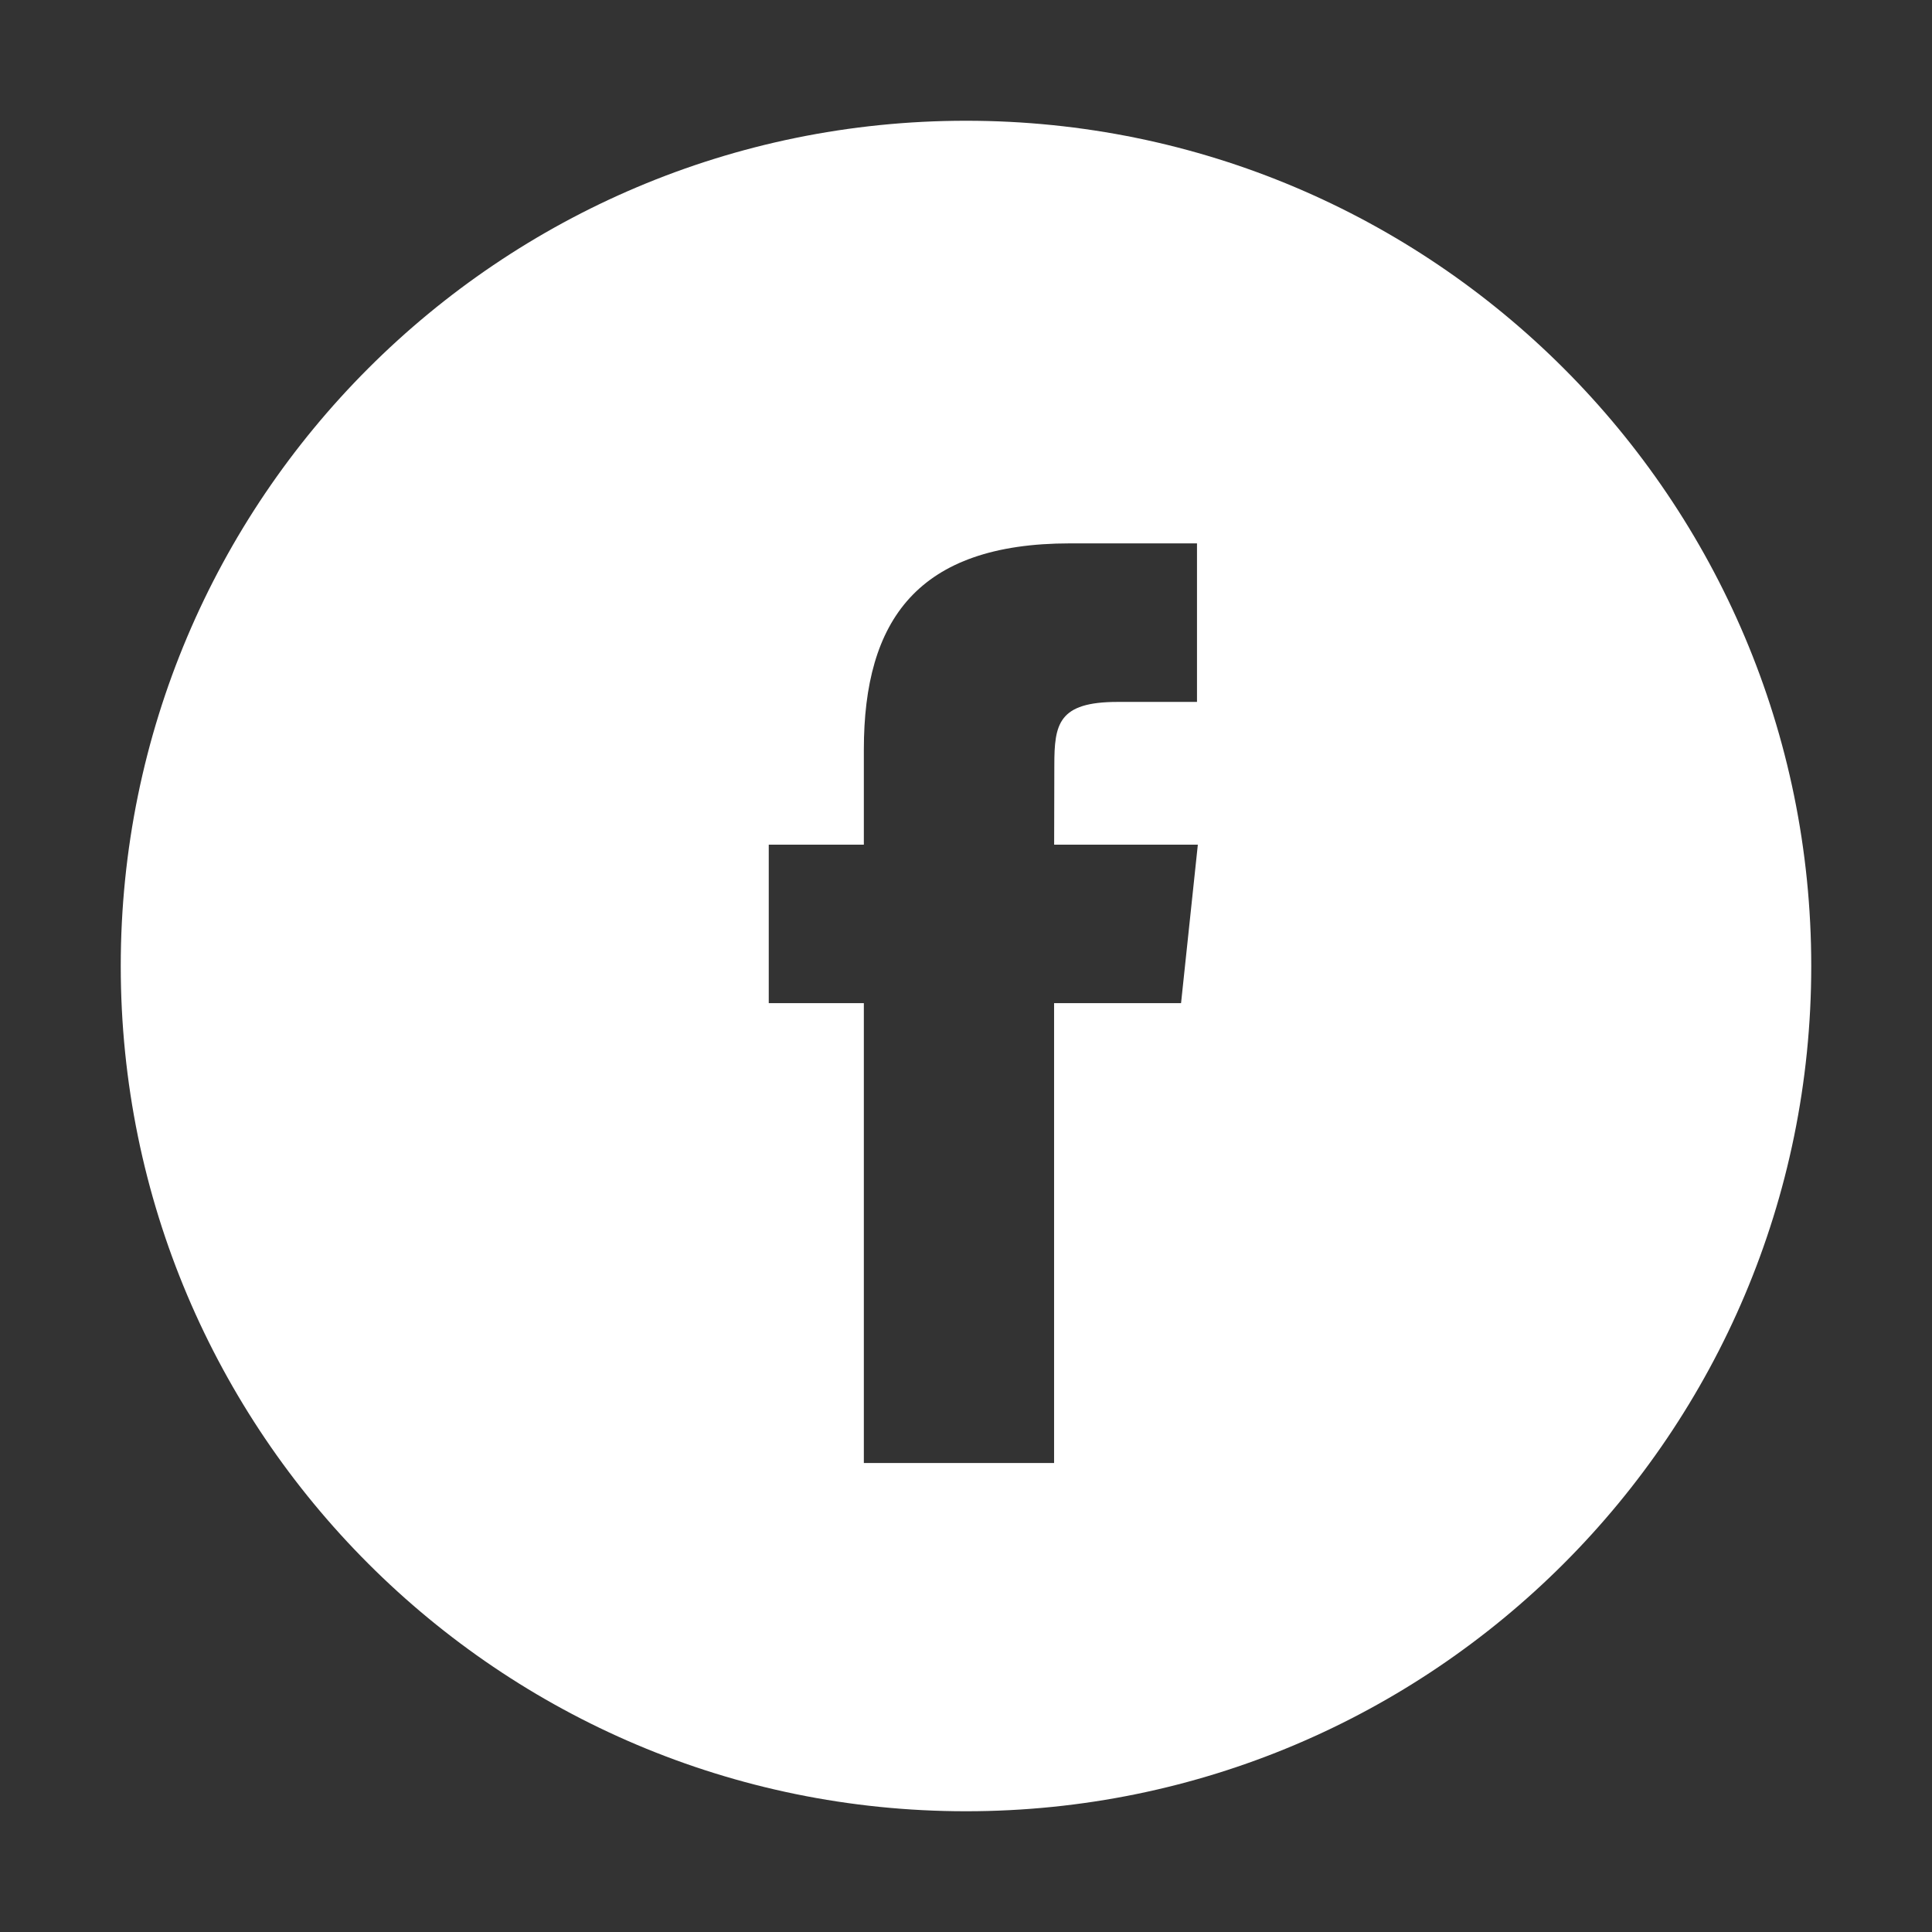 <svg xmlns="http://www.w3.org/2000/svg" width="32" height="32" viewBox="0 0 32 32">
    <rect x="0" y="0" width="32" height="32" fill="#333333" stroke="none"/>
    <g fill="none" fill-rule="evenodd">
        <g fill="#FFF">
            <g>
                <g>
                    <path d="M16 2c7.732 0 14 6.268 14 14s-6.268 14-14 14S2 23.732 2 16 8.268 2 16 2zm3.826 7h-2.103c-2.526 0-3.415 1.273-3.415 3.415v1.575h-1.575v2.625h1.575v7.617h3.151v-7.617h2.103l.278-2.625h-2.38l.003-1.314c0-.684.065-1.05 1.048-1.05h1.315V9z" transform="translate(-970 -120) translate(970 75) translate(0 45)"/>
                </g>
            </g>
        </g>
    </g>
</svg>
